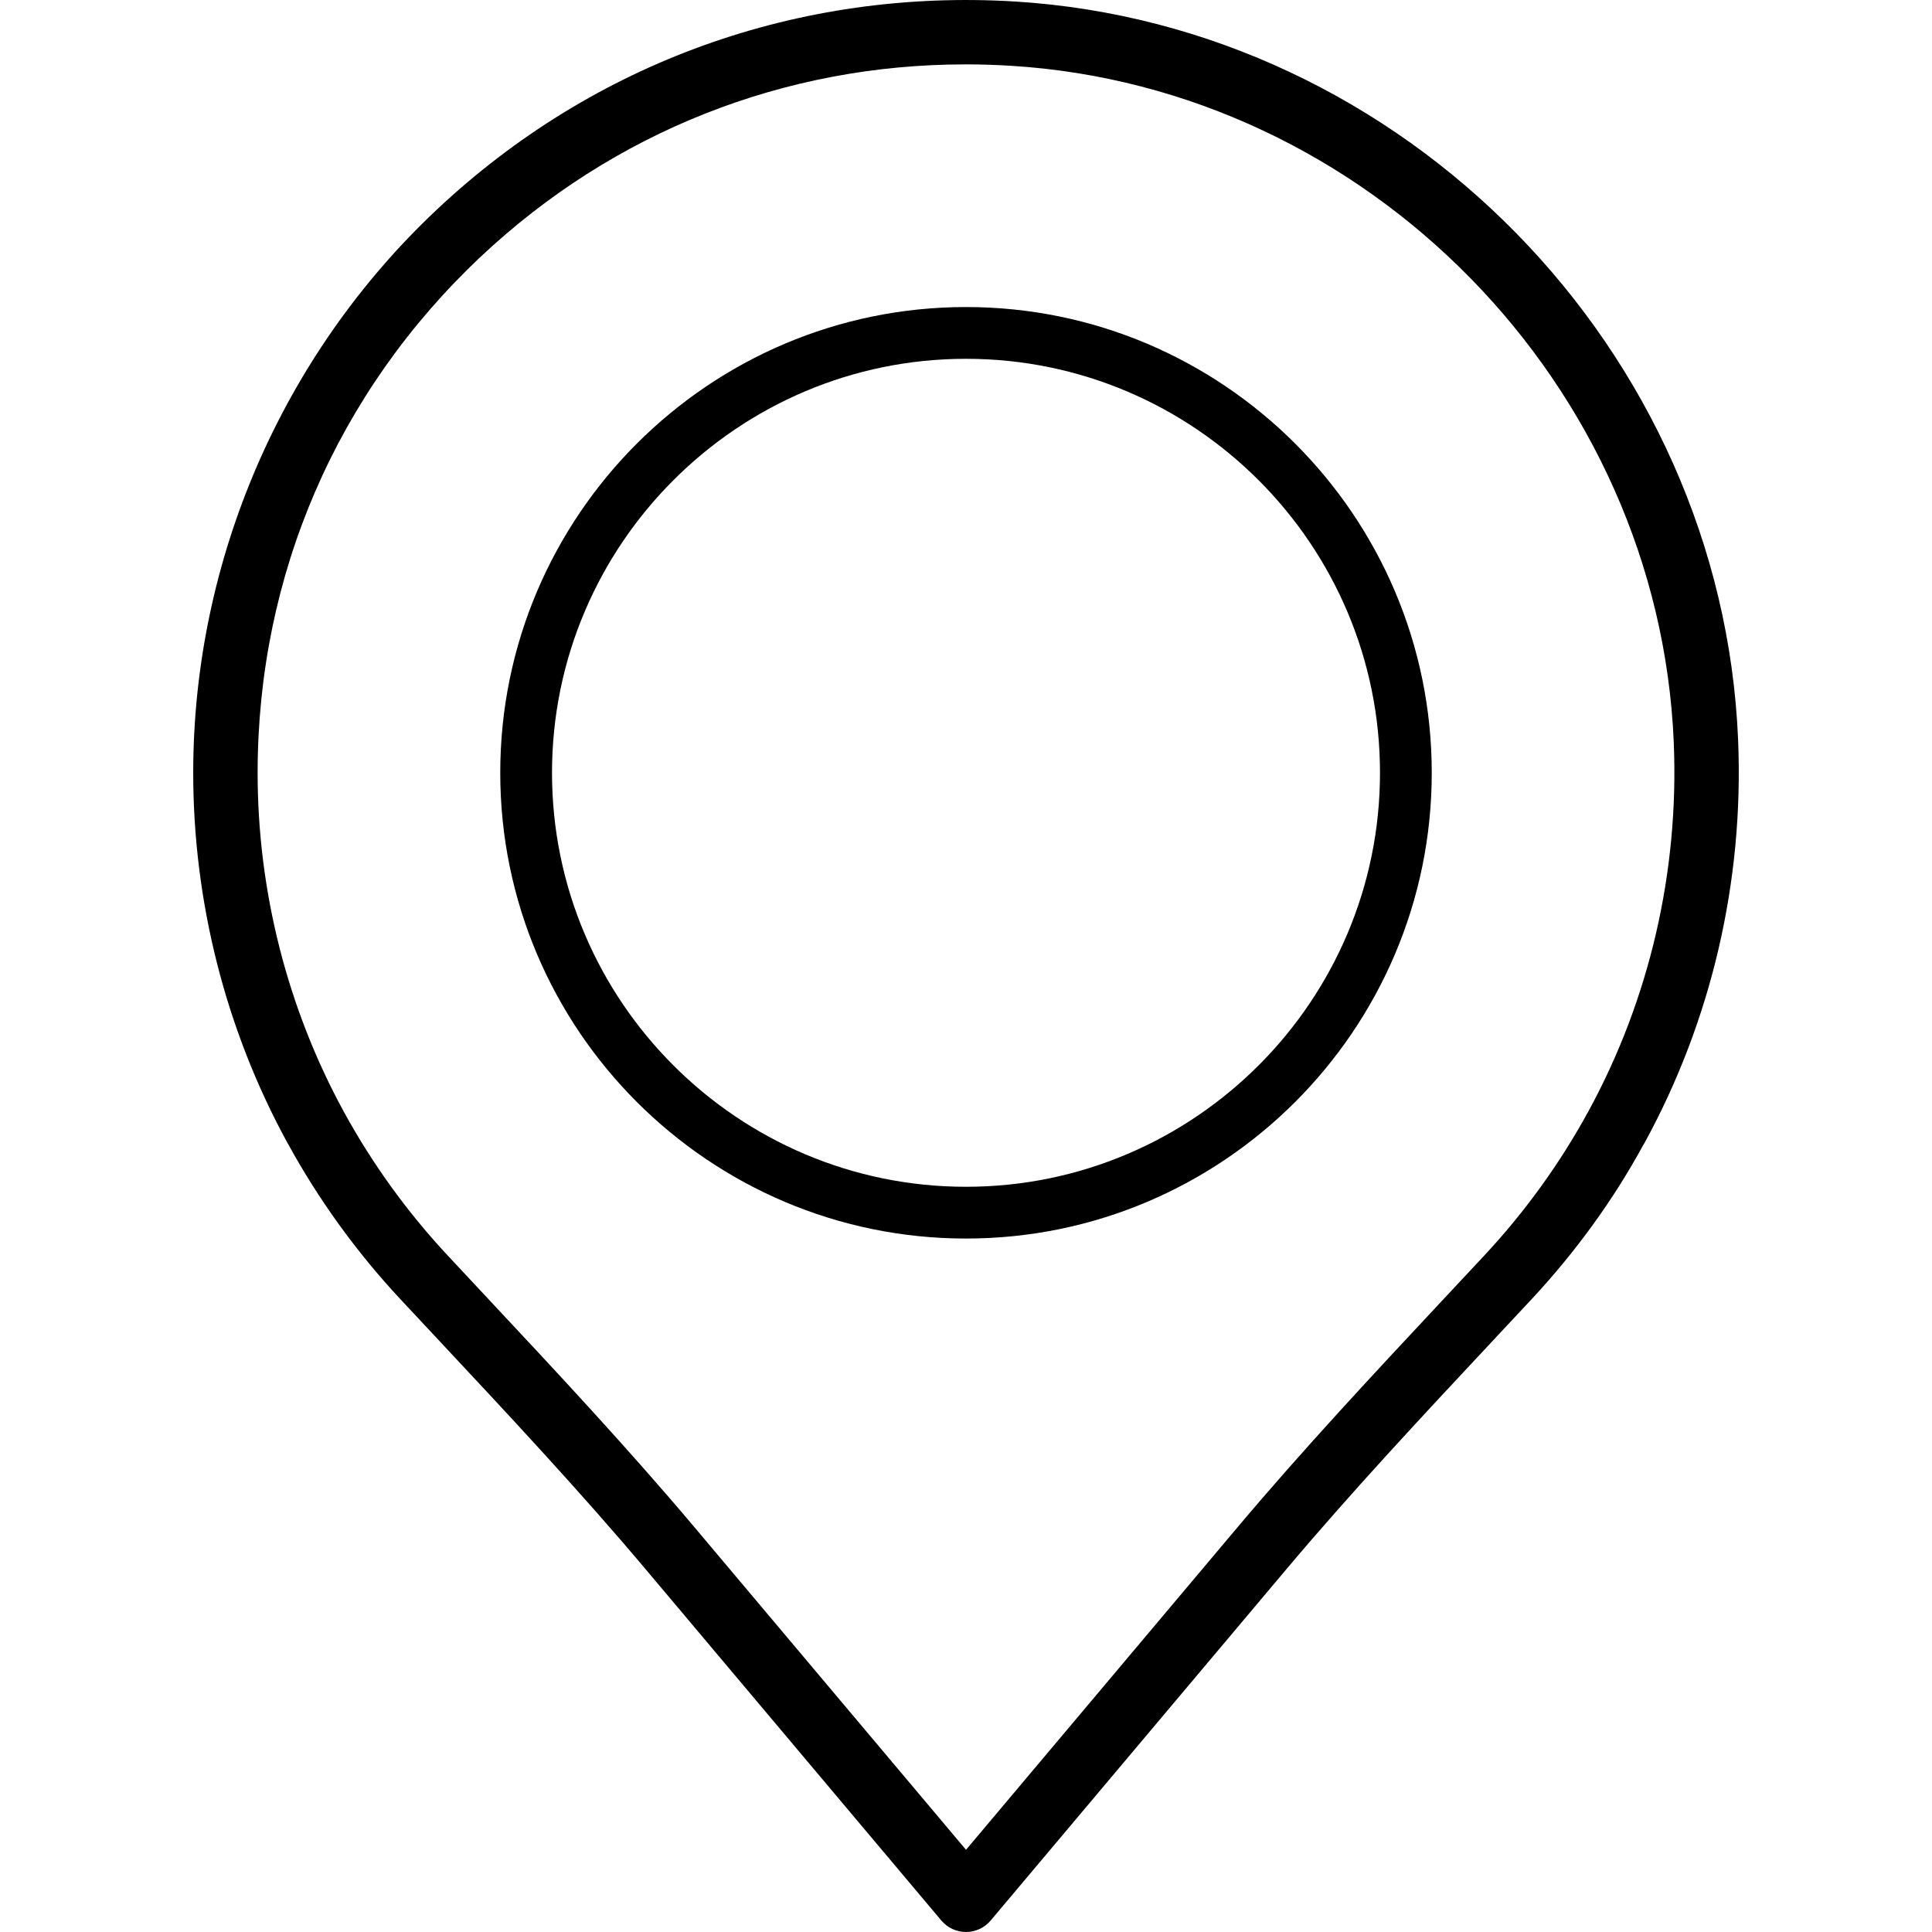 <?xml version="1.0" encoding="UTF-8" standalone="no"?>
<!DOCTYPE svg PUBLIC "-//W3C//DTD SVG 1.1//EN" "http://www.w3.org/Graphics/SVG/1.1/DTD/svg11.dtd">
<!-- Created with Vectornator (http://vectornator.io/) -->
<svg height="100%" stroke-miterlimit="10" style="fill-rule:nonzero;clip-rule:evenodd;stroke-linecap:round;stroke-linejoin:round;" version="1.1" viewBox="0 0 560 560" width="100%" xml:space="preserve" xmlns="http://www.w3.org/2000/svg" xmlns:xlink="http://www.w3.org/1999/xlink">
<defs/>
<g id="Untitled">
<g opacity="1">
<path d="M279.86 18.66C227.34 18.66 177.88 38.18 139.38 74.371C97.661 113.609 74.673 166.746 74.673 223.991C74.673 258.292 83.294 292.245 99.63 322.186C107.841 337.221 117.931 351.202 129.646 363.784L141.376 376.339C161.415 397.749 182.106 419.898 201.399 442.8L280.004 536.171L358.609 442.8C377.89 419.898 398.601 397.749 418.621 376.339L430.355 363.784C442.066 351.202 452.156 337.222 460.343 322.233C460.39 322.147 460.437 322.065 460.48 321.991C478.16 289.503 486.691 252.608 485.152 215.281C480.867 111.641 396.492 25.451 293.062 19.07C288.644 18.797 284.249 18.657 279.863 18.657M280.004 559.996C277.25 559.996 274.629 558.782 272.863 556.684L187.117 454.824C168.144 432.293 147.609 410.332 127.75 389.09L115.988 376.508C103.304 362.891 92.367 347.762 83.472 331.531C83.386 331.398 83.304 331.269 83.238 331.129C65.41 298.453 56.004 261.399 56.004 223.989C56.004 162.434 81.727 102.949 126.602 60.769C172.102 17.996 231.682-3.368 294.212 0.437C407.072 7.401 499.132 101.447 503.802 214.507C505.493 255.296 496.141 295.624 476.763 331.127C476.626 331.369 476.485 331.611 476.337 331.838L476.306 331.881C467.806 347.533 456.79 362.795 444.013 376.506L432.255 389.088C412.392 410.33 391.86 432.291 372.884 454.822L287.138 556.682C285.376 558.779 282.763 559.994 280.009 559.994" fill="#000000" fill-rule="evenodd" opacity="1" stroke="none"/>
<path d="M280 104C213.834 104 160.003 157.833 160.003 223.998C160.003 290.162 213.836 343.995 280 343.995C346.165 343.995 399.998 290.162 399.998 223.998C399.998 157.833 346.165 104 280 104M280 358.998C205.563 358.998 145 298.435 145 223.998C145 149.56 205.563 88.998 280 88.998C354.437 88.998 415 149.56 415 223.998C415 298.435 354.437 358.998 280 358.998" fill="#000000" fill-rule="evenodd" opacity="1" stroke="none"/>
</g>
</g>
</svg>
